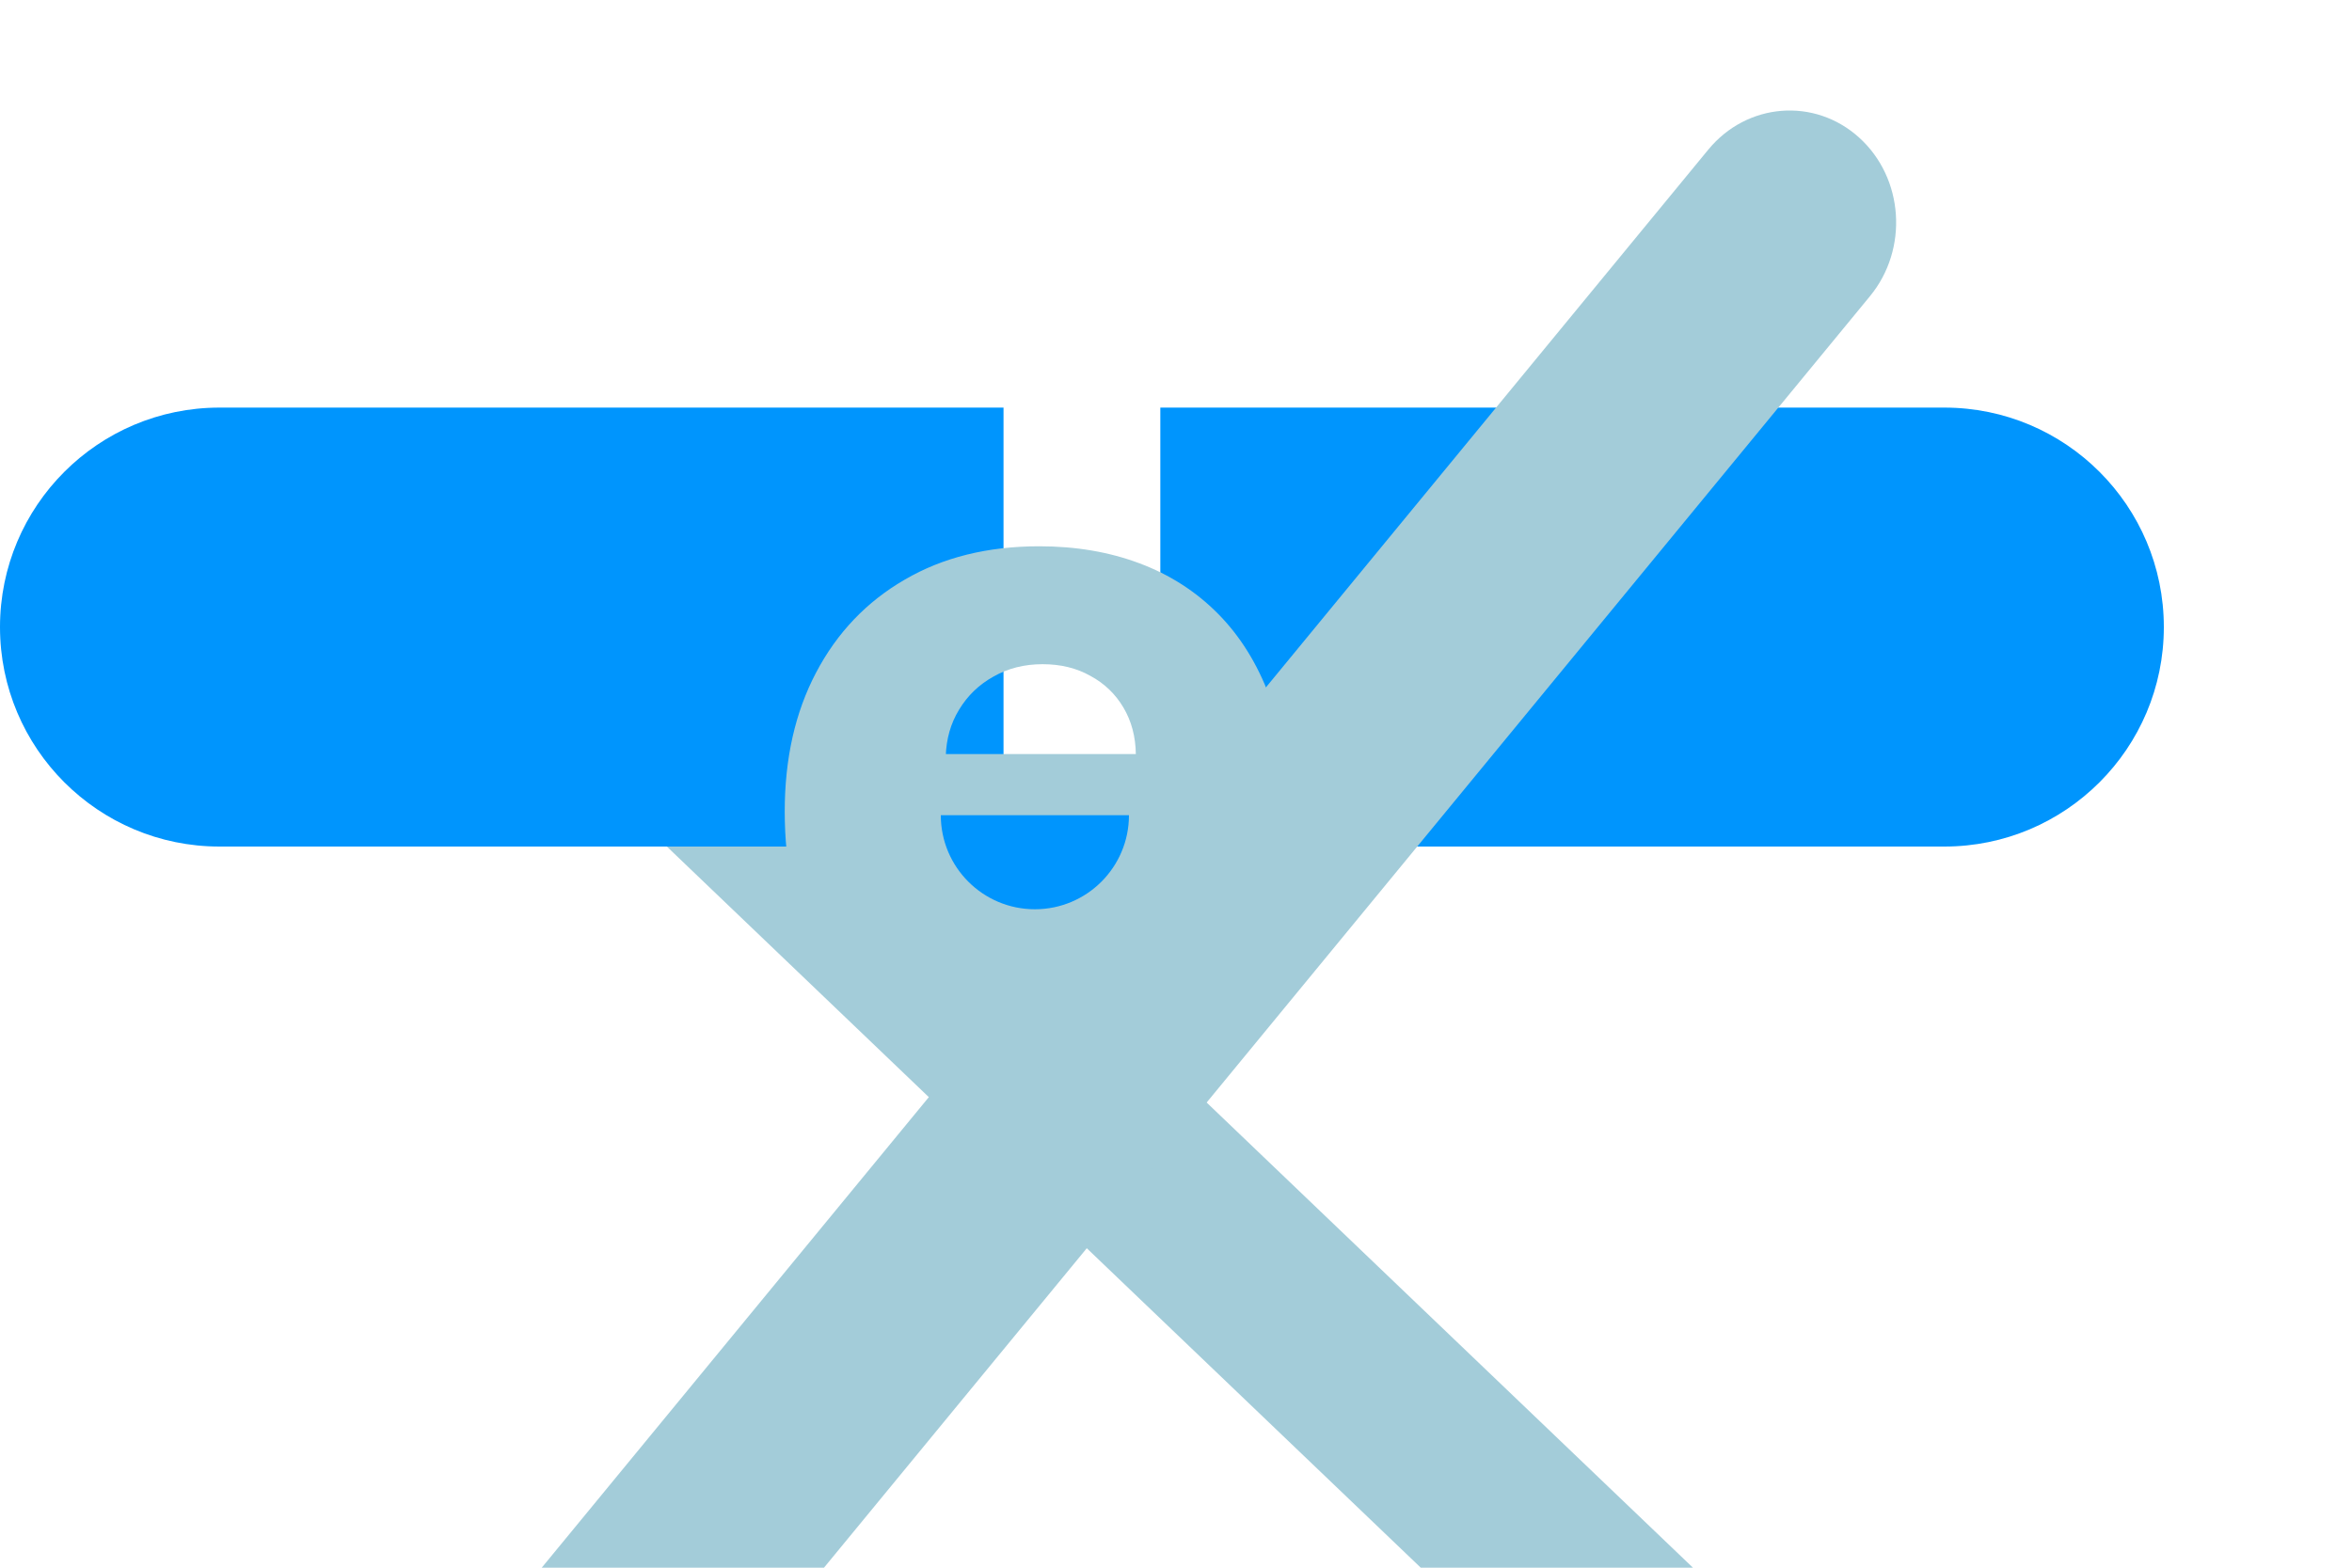 <svg width="75" height="50" viewBox="0 0 75 50" fill="none" xmlns="http://www.w3.org/2000/svg">
<path d="M21.35 22.93L67.777 67.348L68.86 69.85" stroke="#A3CCD9" stroke-width="6"/>
<path d="M7 13C3.134 13 0 16.134 0 20C0 23.866 3.134 27 7 27V13ZM25 27H32V13H25V27ZM7 27H25V13H7V27Z" fill="#0095FD"/>
<path d="M62 27C65.866 27 69 23.866 69 20C69 16.134 65.866 13 62 13V27ZM44 13L37 13V27L44 27V13ZM62 13L44 13V27H62V13Z" fill="#0095FD"/>
<path d="M59.629 9.447C60.864 7.945 60.711 5.682 59.287 4.391C57.863 3.1 55.708 3.272 54.473 4.773L59.629 9.447ZM54.473 4.773L12 56.413L17.156 61.087L59.629 9.447L54.473 4.773Z" fill="#A3CCD9"/>
<path d="M33.3 34.309C31.589 34.309 30.111 33.972 28.869 33.297C27.633 32.615 26.681 31.646 26.014 30.389C25.353 29.124 25.023 27.622 25.023 25.882C25.023 24.192 25.357 22.715 26.024 21.45C26.692 20.179 27.633 19.192 28.847 18.489C30.062 17.778 31.493 17.423 33.141 17.423C34.305 17.423 35.371 17.604 36.337 17.967C37.303 18.329 38.137 18.865 38.84 19.575C39.543 20.285 40.09 21.163 40.481 22.207C40.871 23.244 41.067 24.433 41.067 25.776V27.075H26.845V24.05H36.219C36.212 23.496 36.081 23.002 35.825 22.569C35.57 22.136 35.218 21.798 34.771 21.557C34.33 21.308 33.822 21.184 33.247 21.184C32.665 21.184 32.143 21.315 31.681 21.578C31.22 21.834 30.854 22.185 30.584 22.633C30.314 23.073 30.172 23.574 30.158 24.135V27.214C30.158 27.881 30.289 28.467 30.552 28.972C30.815 29.469 31.188 29.856 31.671 30.133C32.153 30.41 32.729 30.548 33.396 30.548C33.858 30.548 34.277 30.484 34.653 30.357C35.03 30.229 35.353 30.041 35.623 29.792C35.893 29.543 36.095 29.238 36.23 28.876L41.014 29.014C40.815 30.087 40.378 31.021 39.703 31.816C39.035 32.604 38.158 33.219 37.072 33.659C35.985 34.092 34.728 34.309 33.3 34.309Z" fill="#A3CCD9"/>
<path d="M33.086 34.078L28.744 26.585L37.405 26.572L33.086 34.078Z" fill="#A3CCD9"/>
<path d="M33 29C31.343 29 30 27.657 30 26C32.7 26 33 26 33 26L36 26C36 27.657 34.657 29 33 29Z" fill="#0095FD"/>
</svg>
